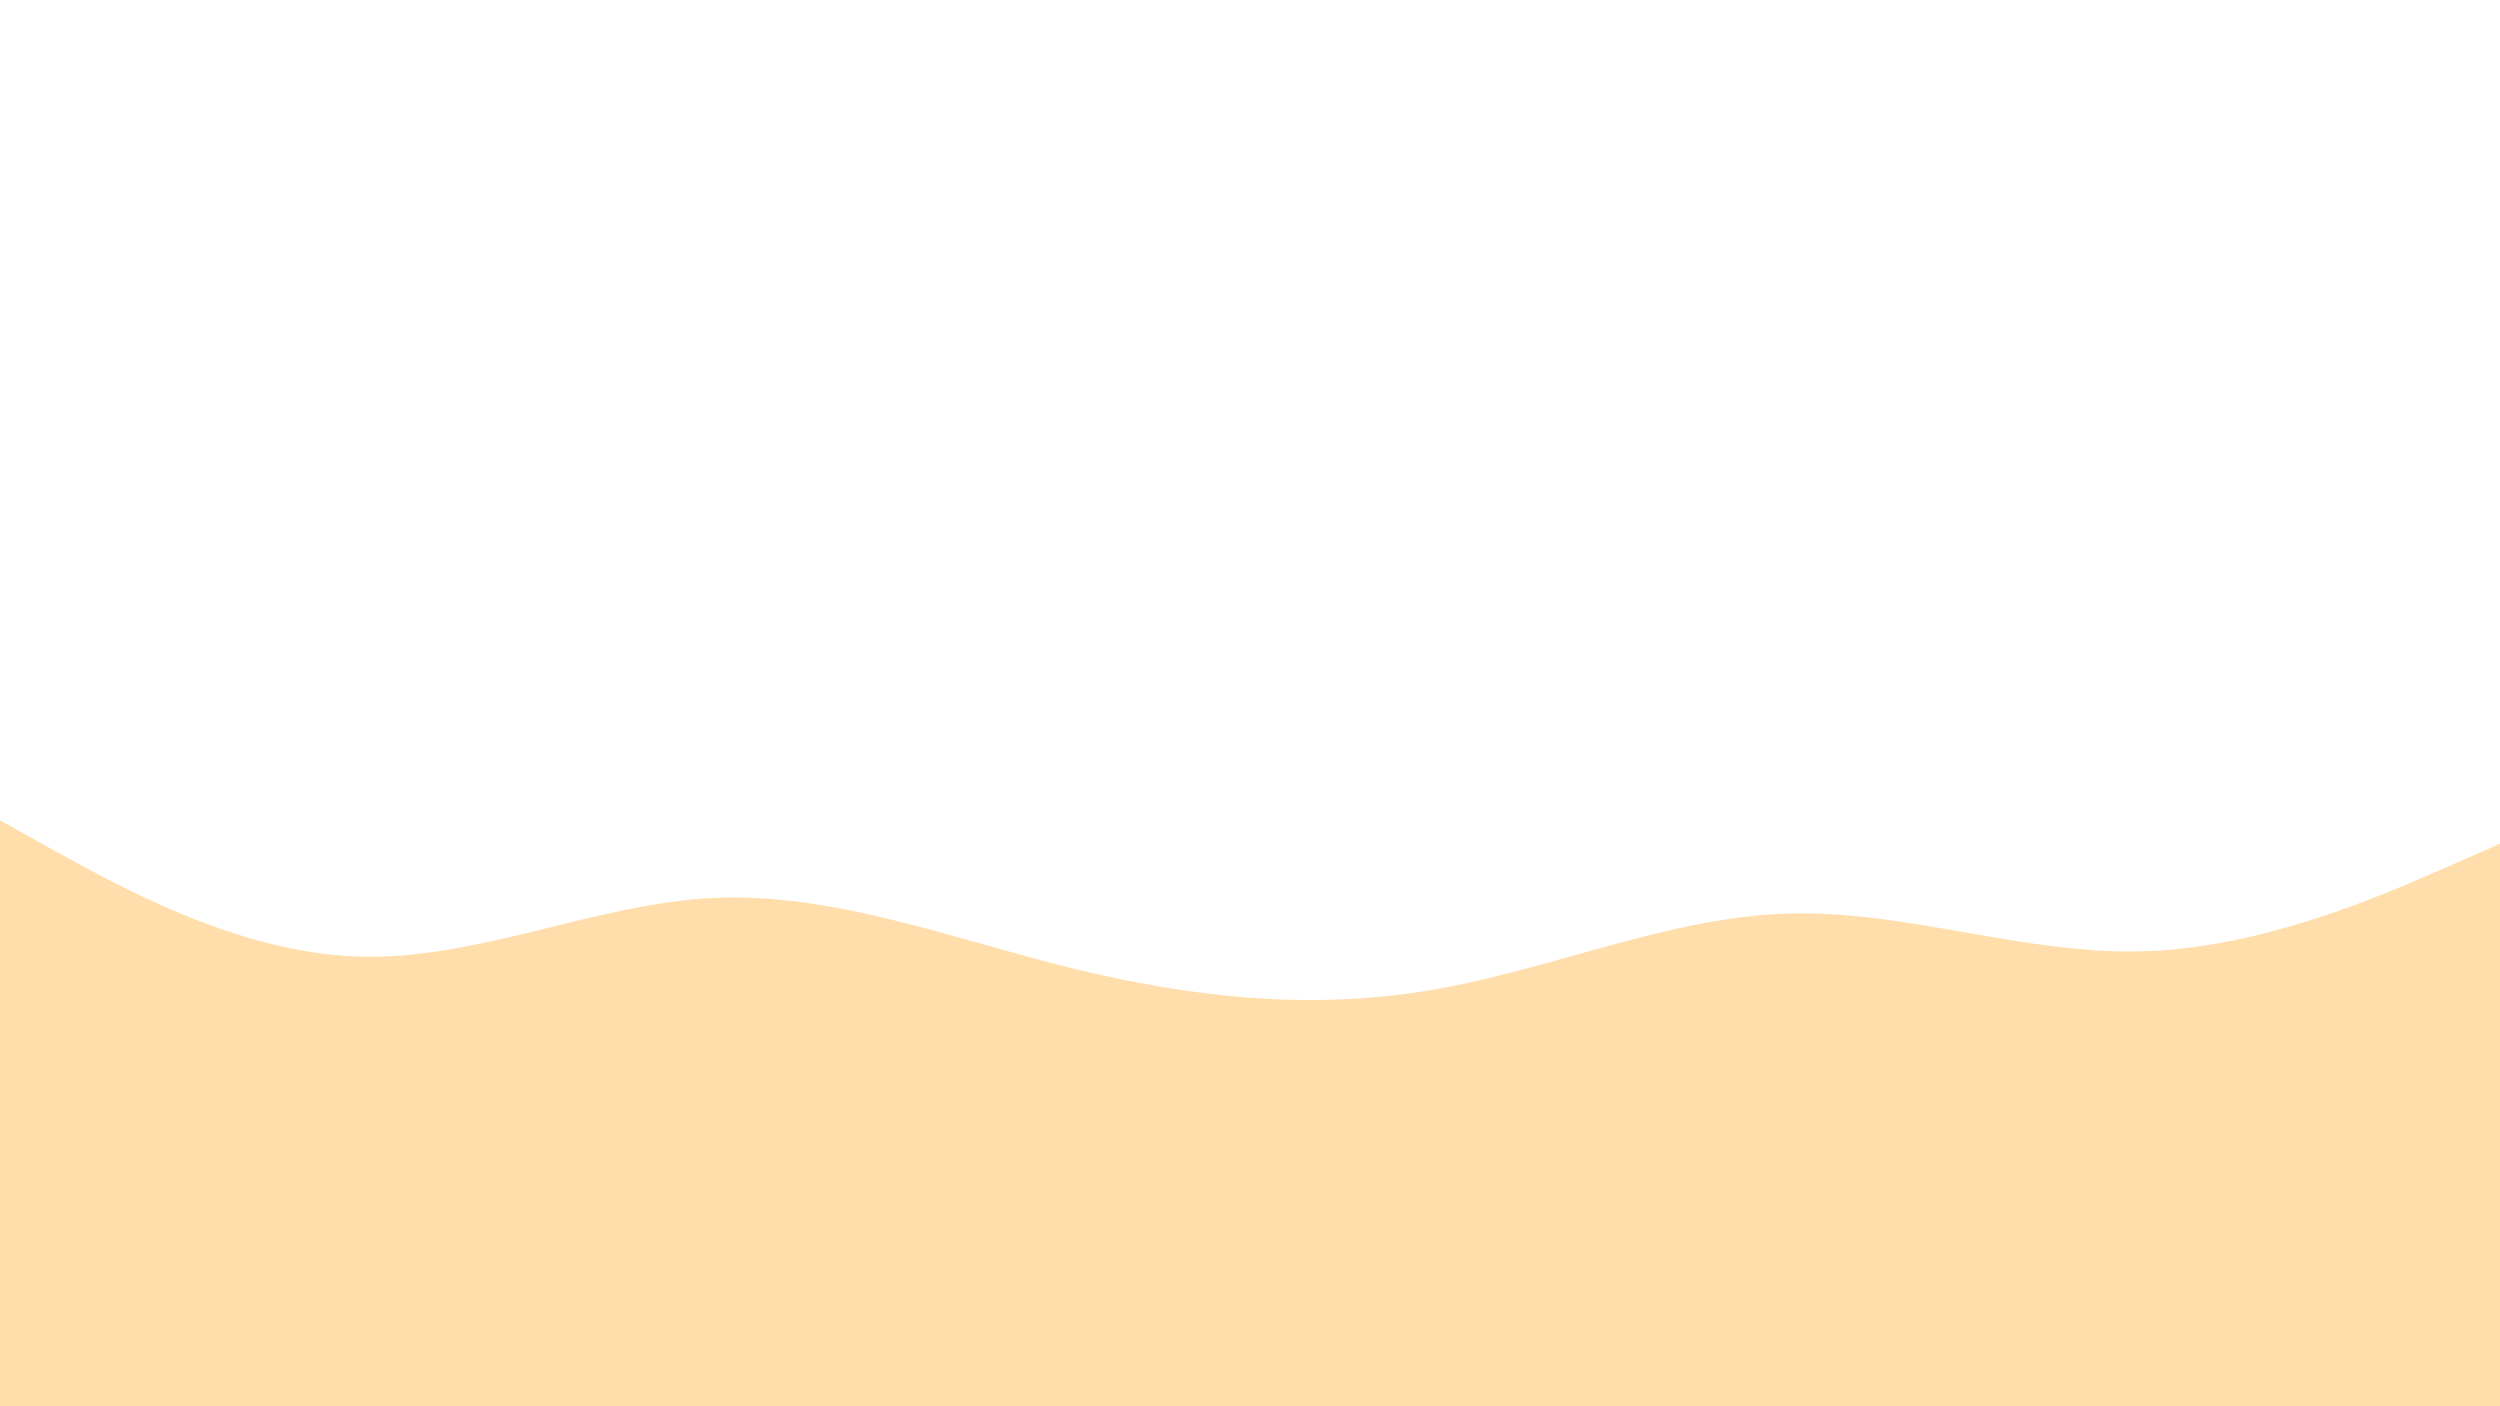 <svg id="visual" viewBox="0 0 960 540" width="960" height="540" xmlns="http://www.w3.org/2000/svg" xmlns:xlink="http://www.w3.org/1999/xlink" version="1.1"><path d="M0 315L22.8 327.7C45.7 340.3 91.3 365.7 137 367.3C182.7 369 228.3 347 274 344.8C319.7 342.7 365.3 360.3 411.2 371.7C457 383 503 388 548.8 380.3C594.7 372.7 640.3 352.3 686 350.8C731.7 349.3 777.3 366.7 823 365.3C868.7 364 914.3 344 937.2 334L960 324L960 541L937.2 541C914.3 541 868.7 541 823 541C777.3 541 731.7 541 686 541C640.3 541 594.7 541 548.8 541C503 541 457 541 411.2 541C365.3 541 319.7 541 274 541C228.3 541 182.7 541 137 541C91.3 541 45.7 541 22.8 541L0 541Z" fill="#ffdeac" stroke-linecap="round" stroke-linejoin="miter"></path></svg>